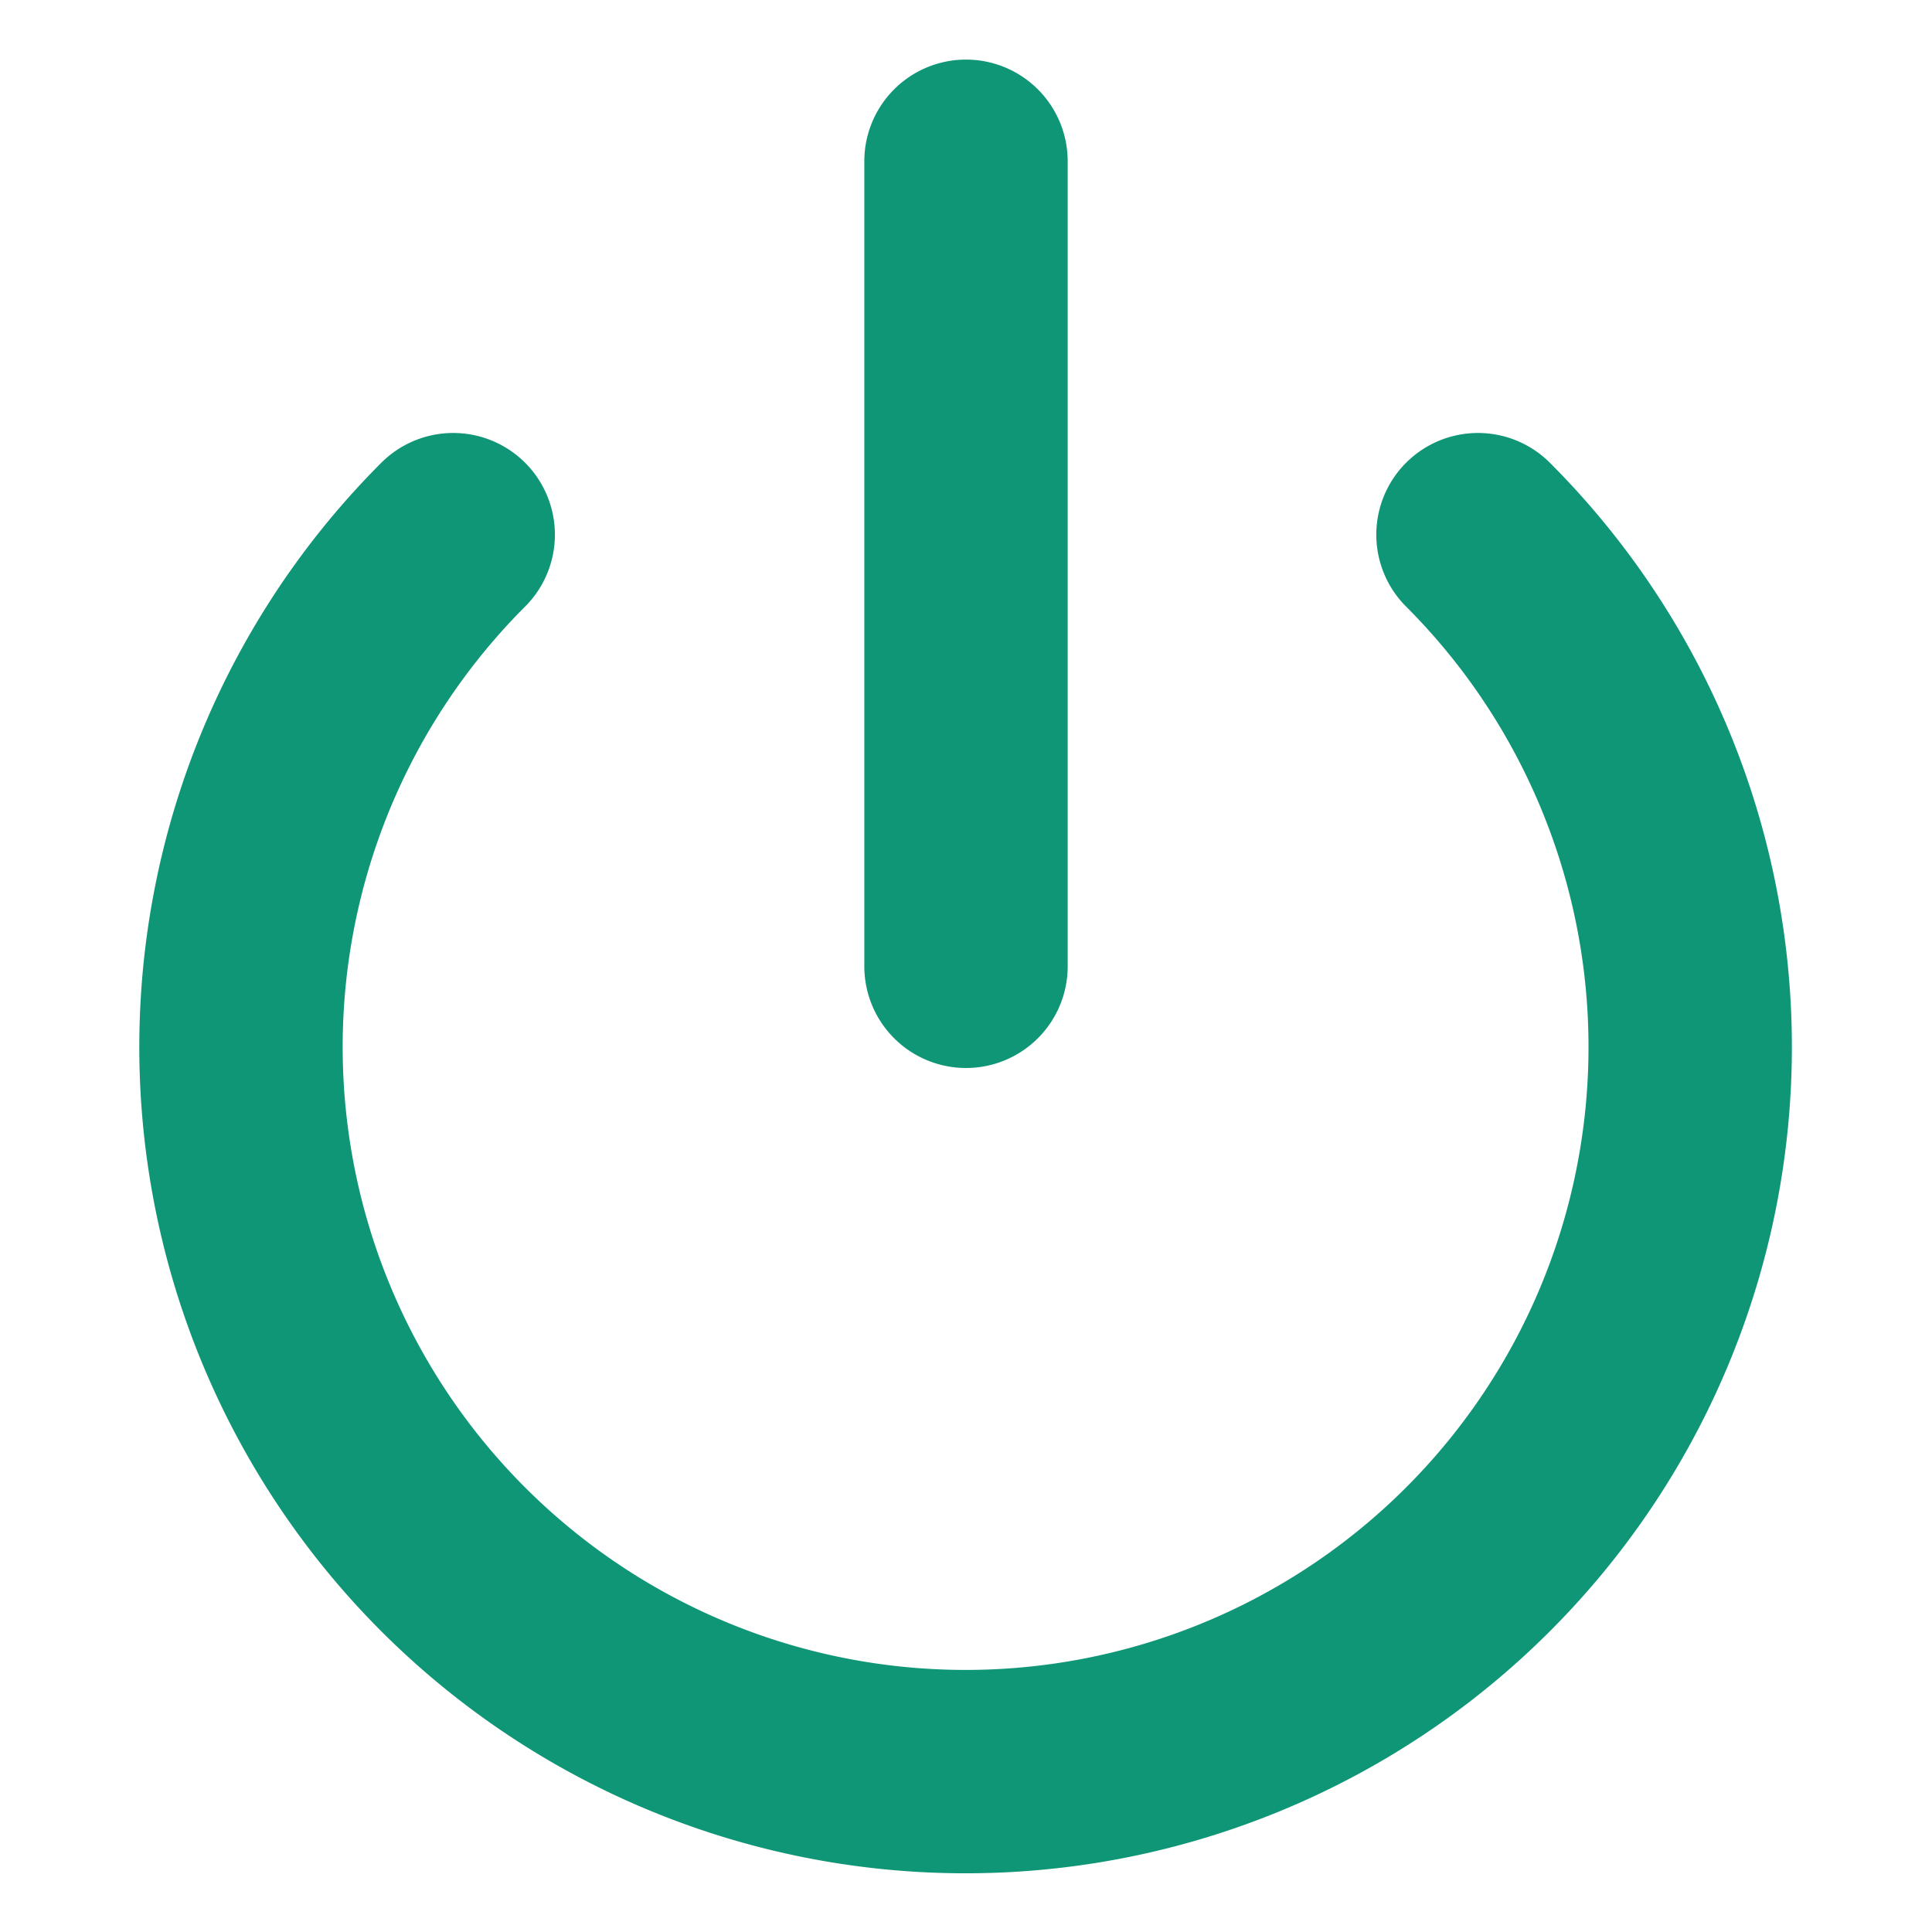 <svg width="19" height="19" viewBox="0 0 19 19" fill="none" xmlns="http://www.w3.org/2000/svg">
    <path d="M14.535 5.258a7.126 7.126 0 1 1-10.078 0M9.5 1.586v7.917" stroke="#0F9676" stroke-width="2" stroke-linecap="round" stroke-linejoin="round"/>
</svg>
